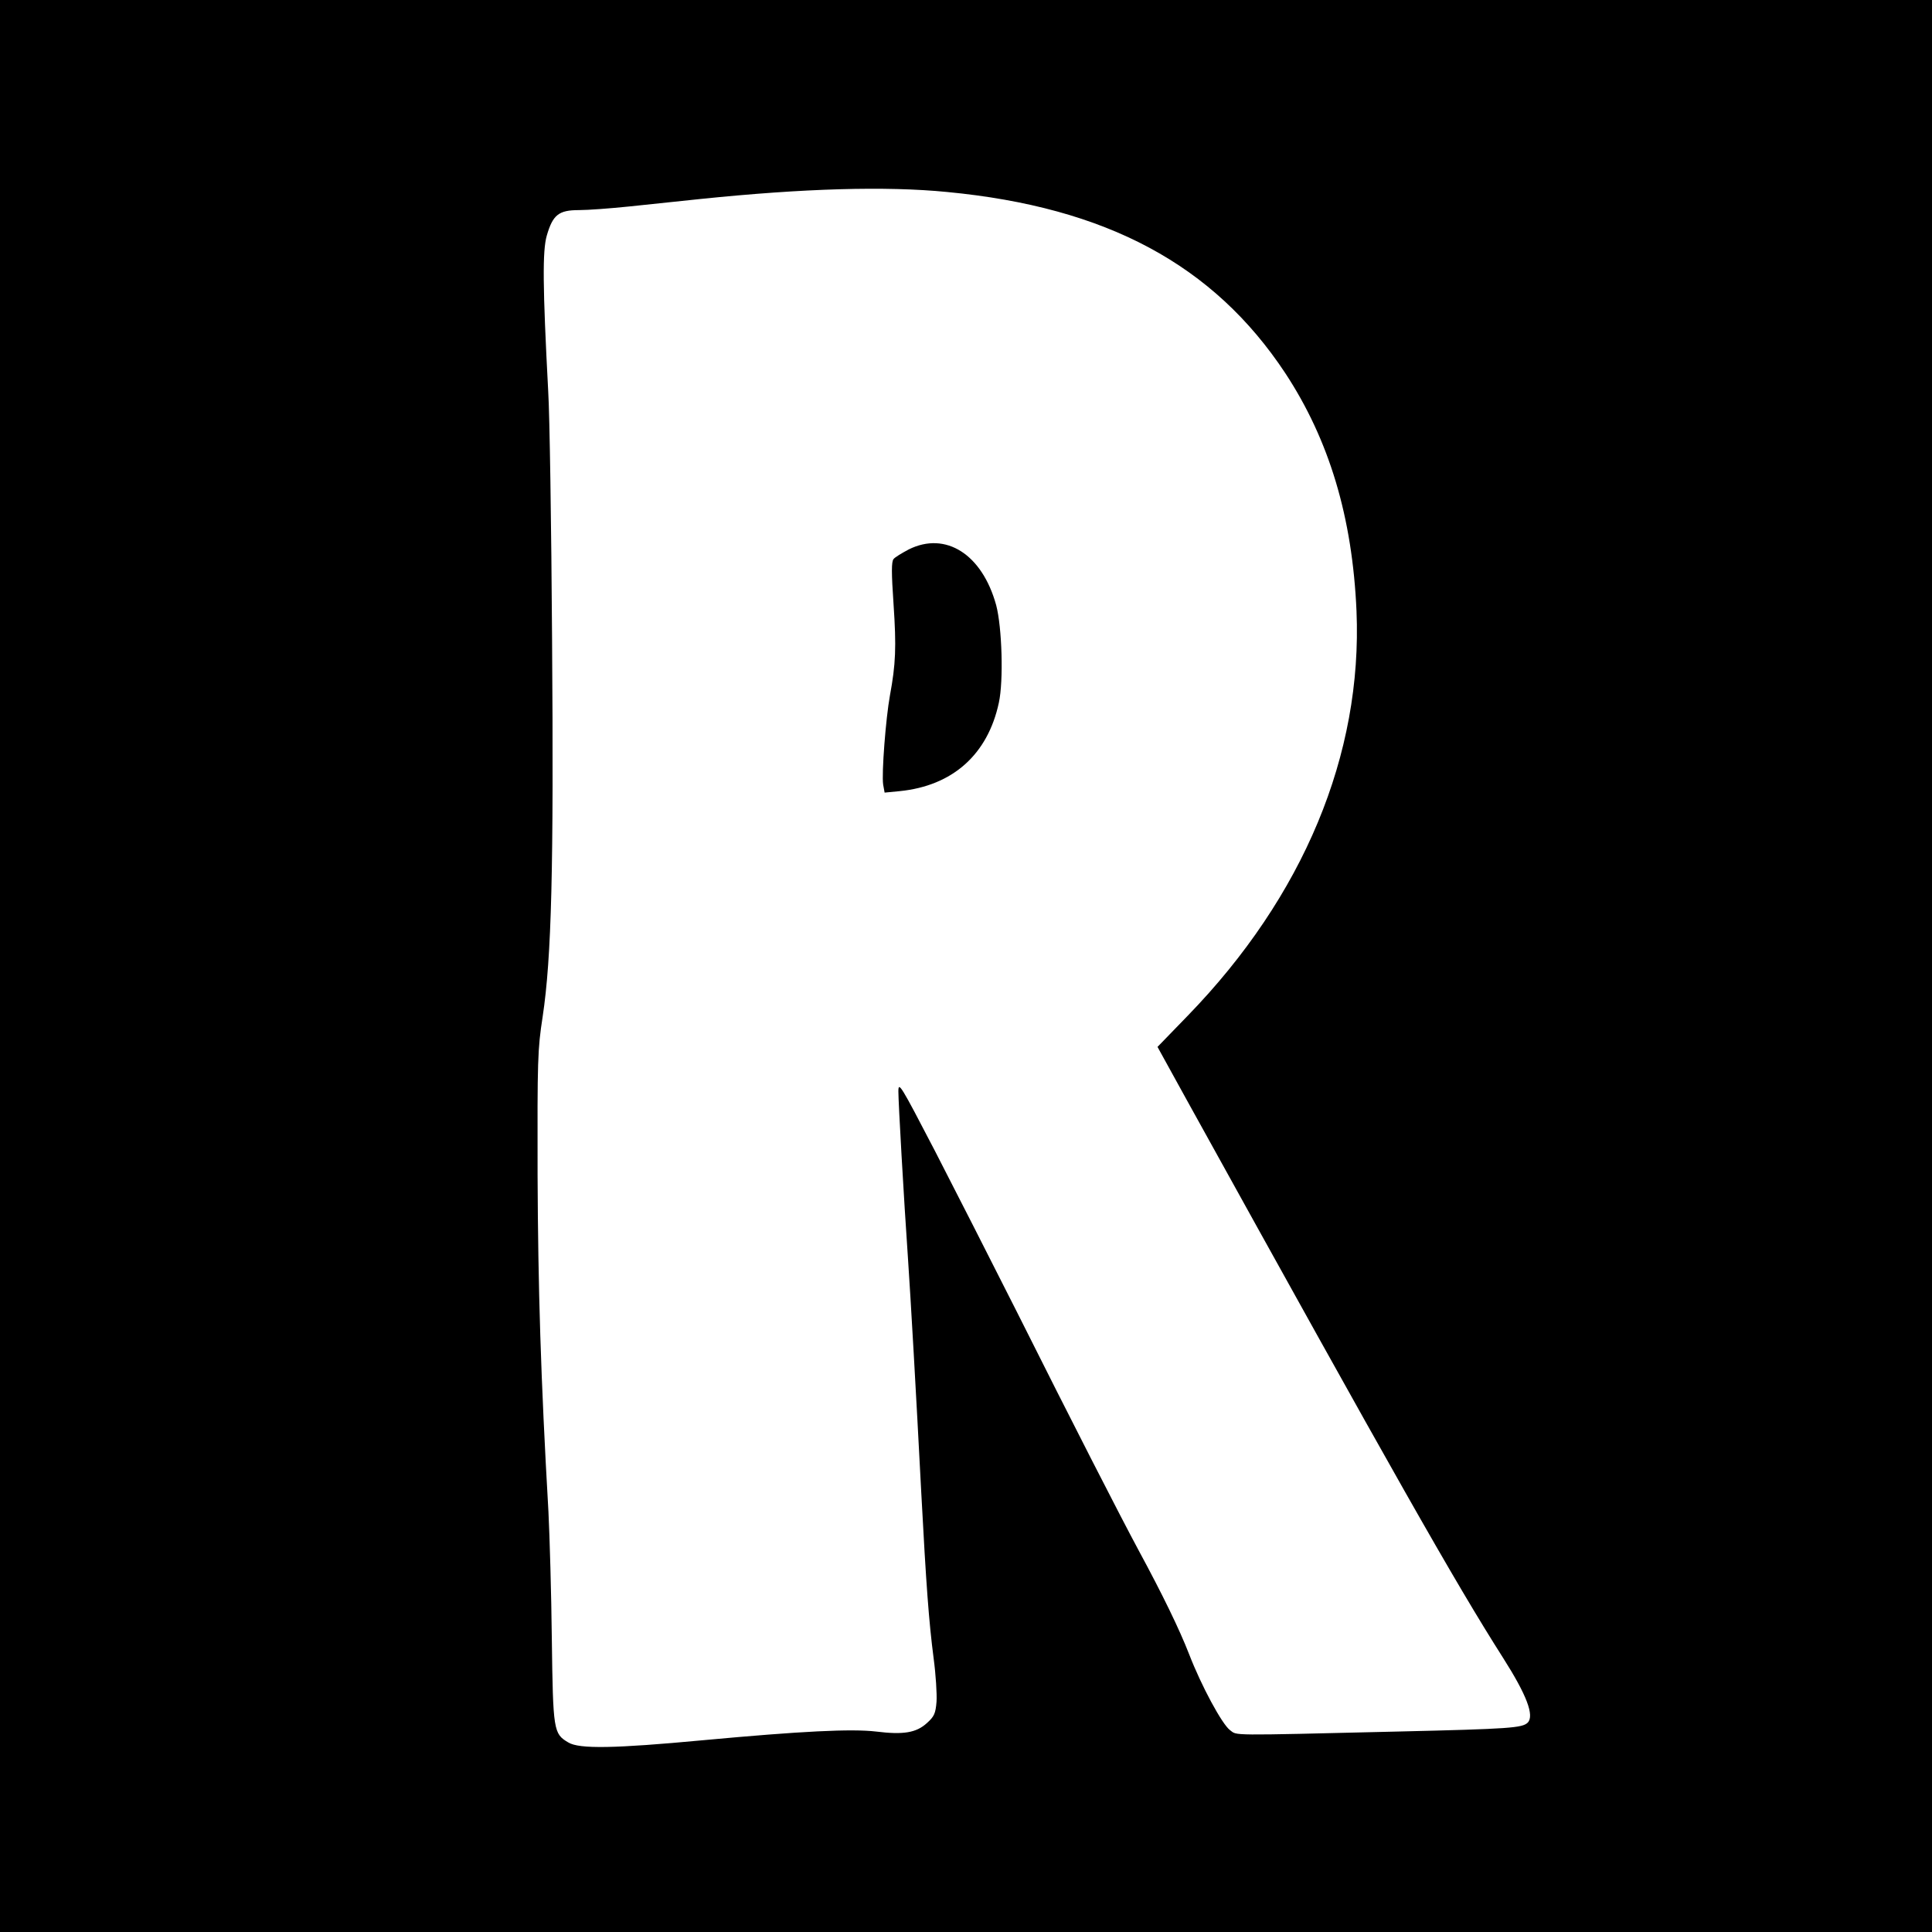 <?xml version="1.0" standalone="no"?>
<!DOCTYPE svg PUBLIC "-//W3C//DTD SVG 20010904//EN"
 "http://www.w3.org/TR/2001/REC-SVG-20010904/DTD/svg10.dtd">
<svg version="1.0" xmlns="http://www.w3.org/2000/svg"
 width="800pt" height="800pt" viewBox="0 0 800 800"
 preserveAspectRatio="xMidYMid meet">
<g transform="translate(0,800) scale(0.1,-0.1)"
fill="#000000" stroke="none">
<path d="M0 4000 l0 -4000 4000 0 4000 0 0 4000 0 4000 -4000 0 -4000 0 0
-4000z m3922 3205 c660 -63 1103 -301 1400 -750 182 -277 278 -596 295 -985
25 -594 -219 -1181 -698 -1675 l-126 -130 124 -225 c852 -1540 1107 -1991
1307 -2305 98 -154 130 -239 102 -268 -23 -22 -71 -26 -541 -37 -711 -17 -660
-17 -692 6 -33 25 -118 182 -169 314 -40 103 -111 249 -209 430 -79 147 -273
526 -508 995 -103 204 -254 501 -336 660 -143 275 -151 288 -151 245 0 -45 22
-435 40 -695 11 -163 33 -545 55 -970 20 -377 31 -528 51 -682 9 -67 14 -148
12 -179 -4 -50 -10 -62 -40 -89 -44 -40 -97 -49 -210 -35 -101 12 -308 2 -718
-36 -364 -34 -512 -37 -557 -9 -61 36 -63 48 -68 427 -2 189 -9 426 -14 528
-32 555 -43 928 -45 1395 -1 478 0 519 21 655 37 246 46 612 39 1565 -3 468
-10 929 -16 1025 -23 435 -24 581 -6 644 25 87 50 106 133 106 37 0 131 7 208
15 77 8 210 22 295 31 427 44 768 54 1022 29z"/>
<path d="M3763 5725 c-28 -15 -57 -32 -63 -40 -9 -11 -9 -56 0 -187 12 -178 9
-248 -15 -378 -17 -93 -35 -323 -28 -369 l6 -33 62 6 c220 22 365 152 411 366
20 92 13 313 -11 404 -58 211 -209 307 -362 231z"/>
</g>
</svg>
